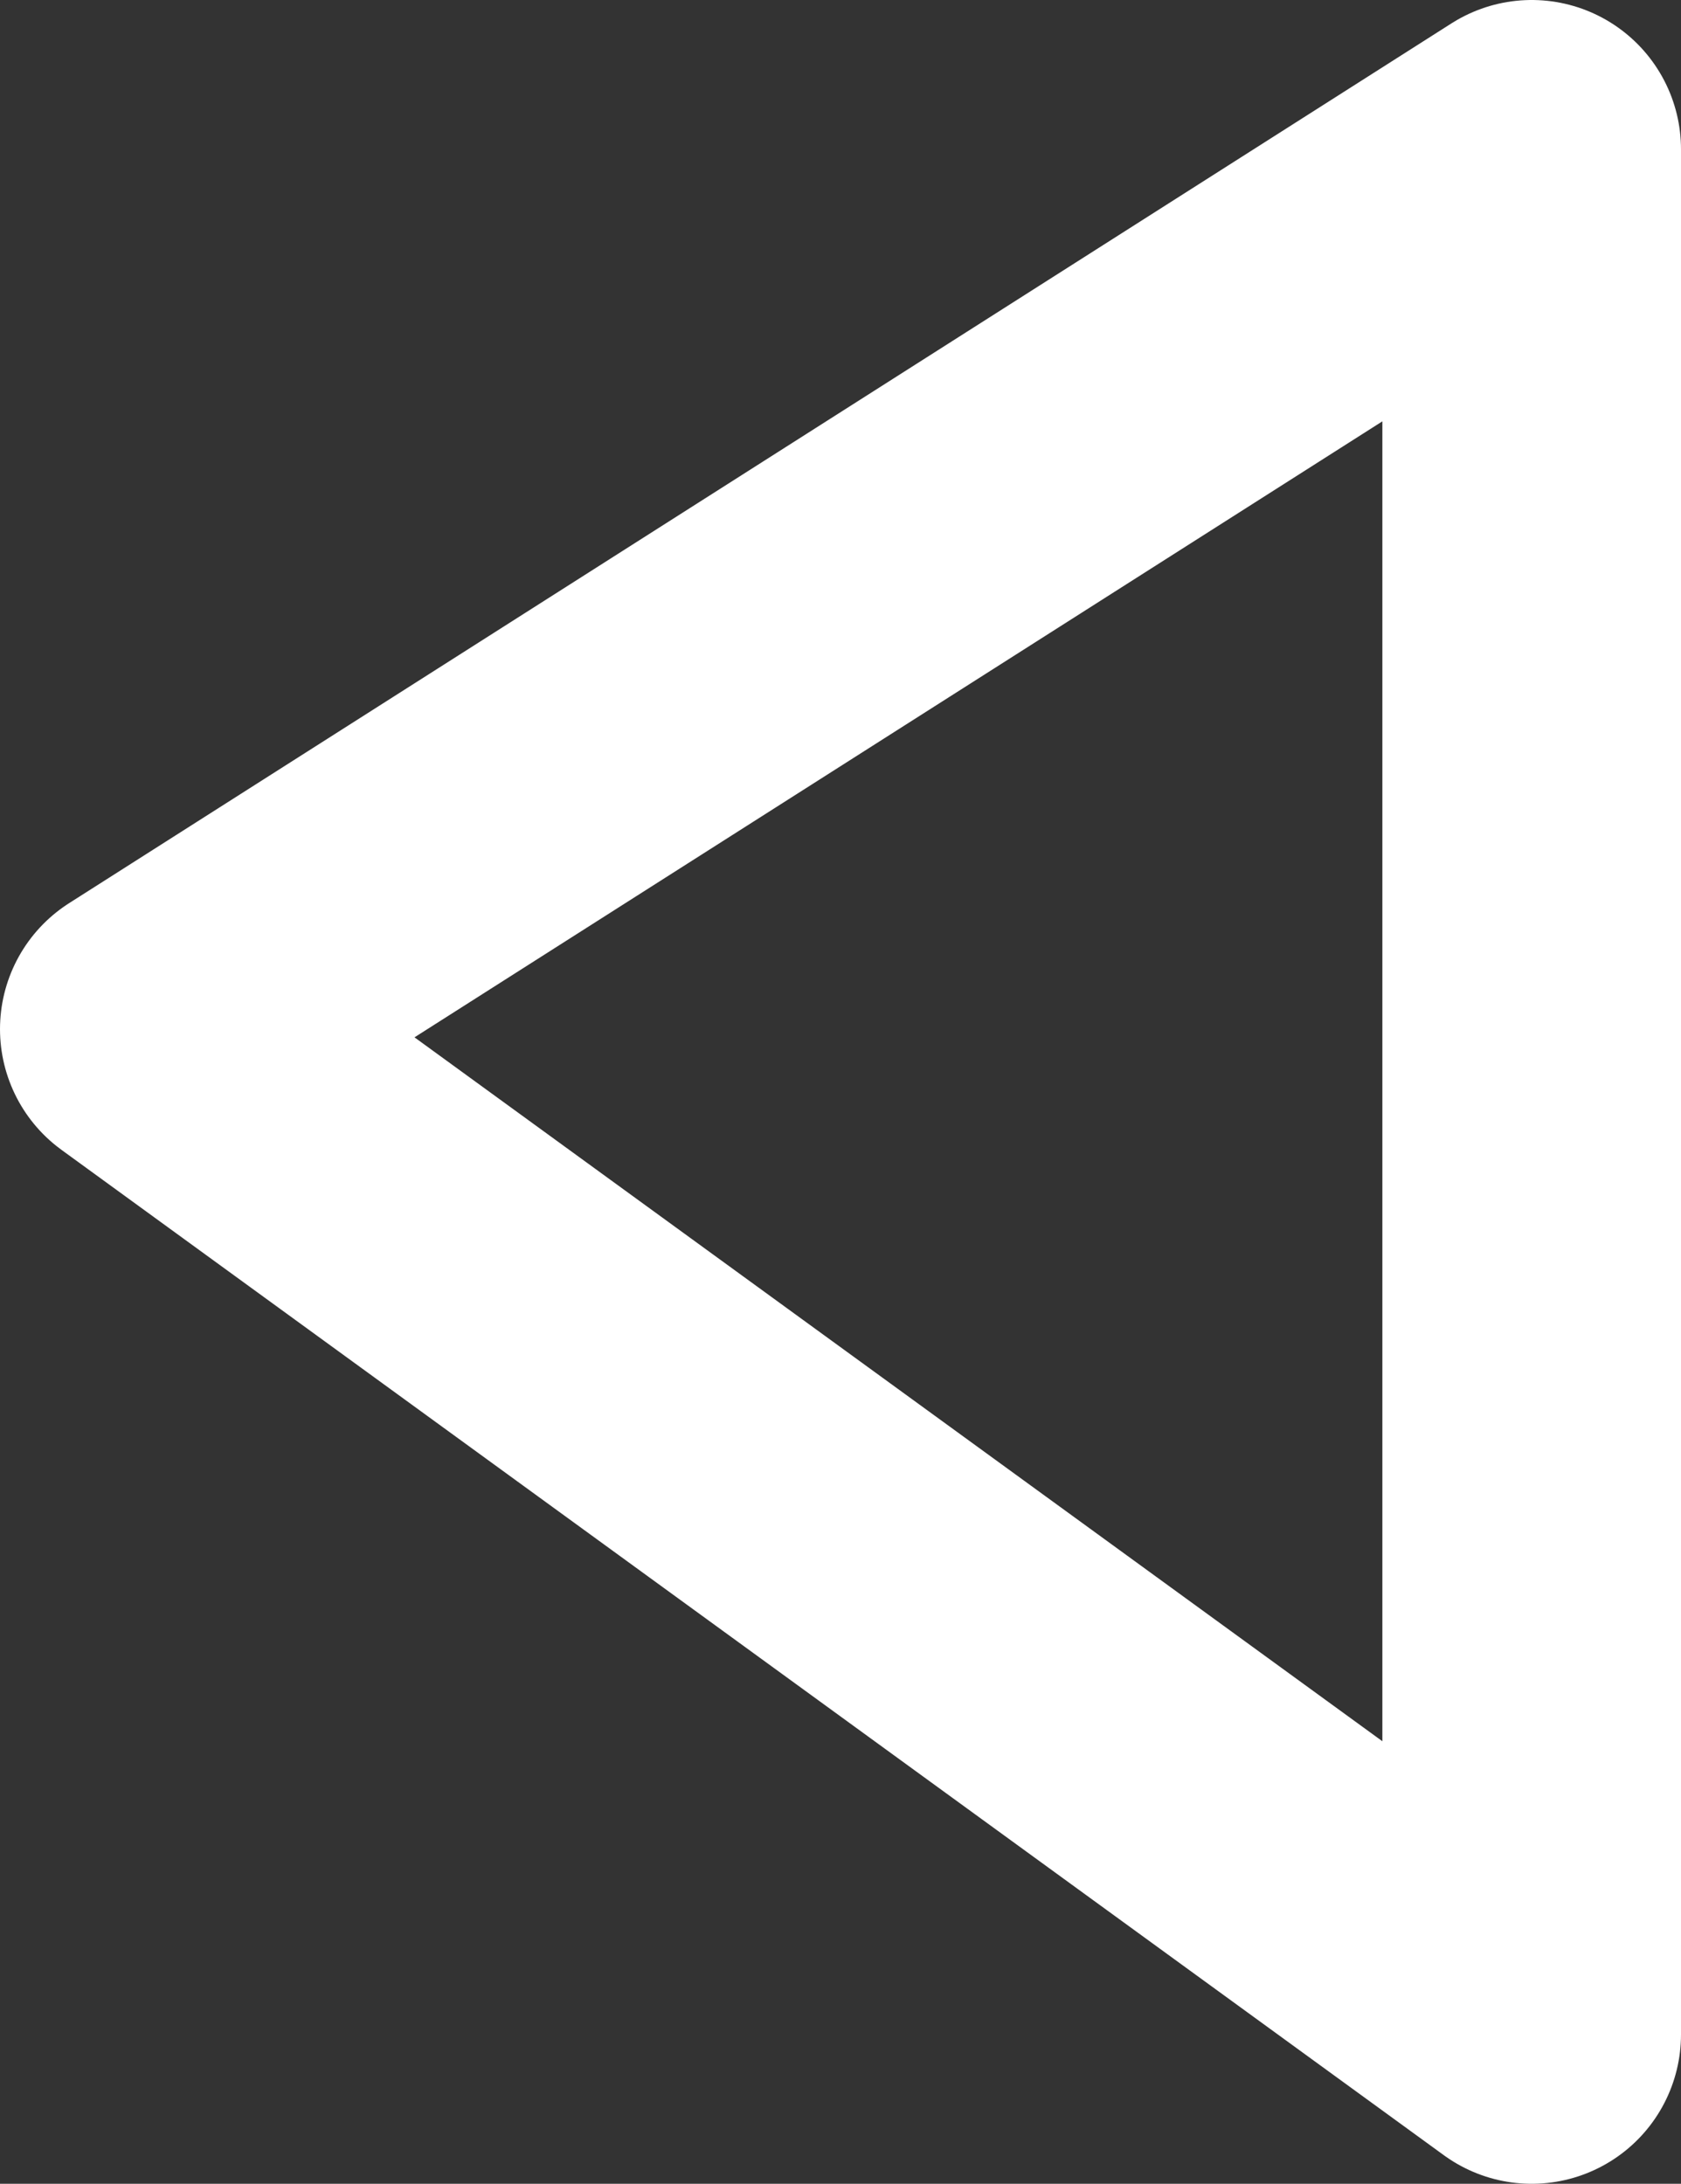 <svg xmlns="http://www.w3.org/2000/svg" width="11.258" height="14.625" viewBox="0 0 11.258 14.625">
  <rect x="0" y="0" width="11.258" height="14.625" fill="#333333" stroke="none"/>
  <path id="Kształt_1" data-name="Kształt 1" d="M513.333,821.438v12.625l-9.258-6.733Z" transform="translate(-503.075 -820.438)" fill="none" stroke="#fff" stroke-linecap="round" stroke-linejoin="round" stroke-width="2"/>
</svg>
